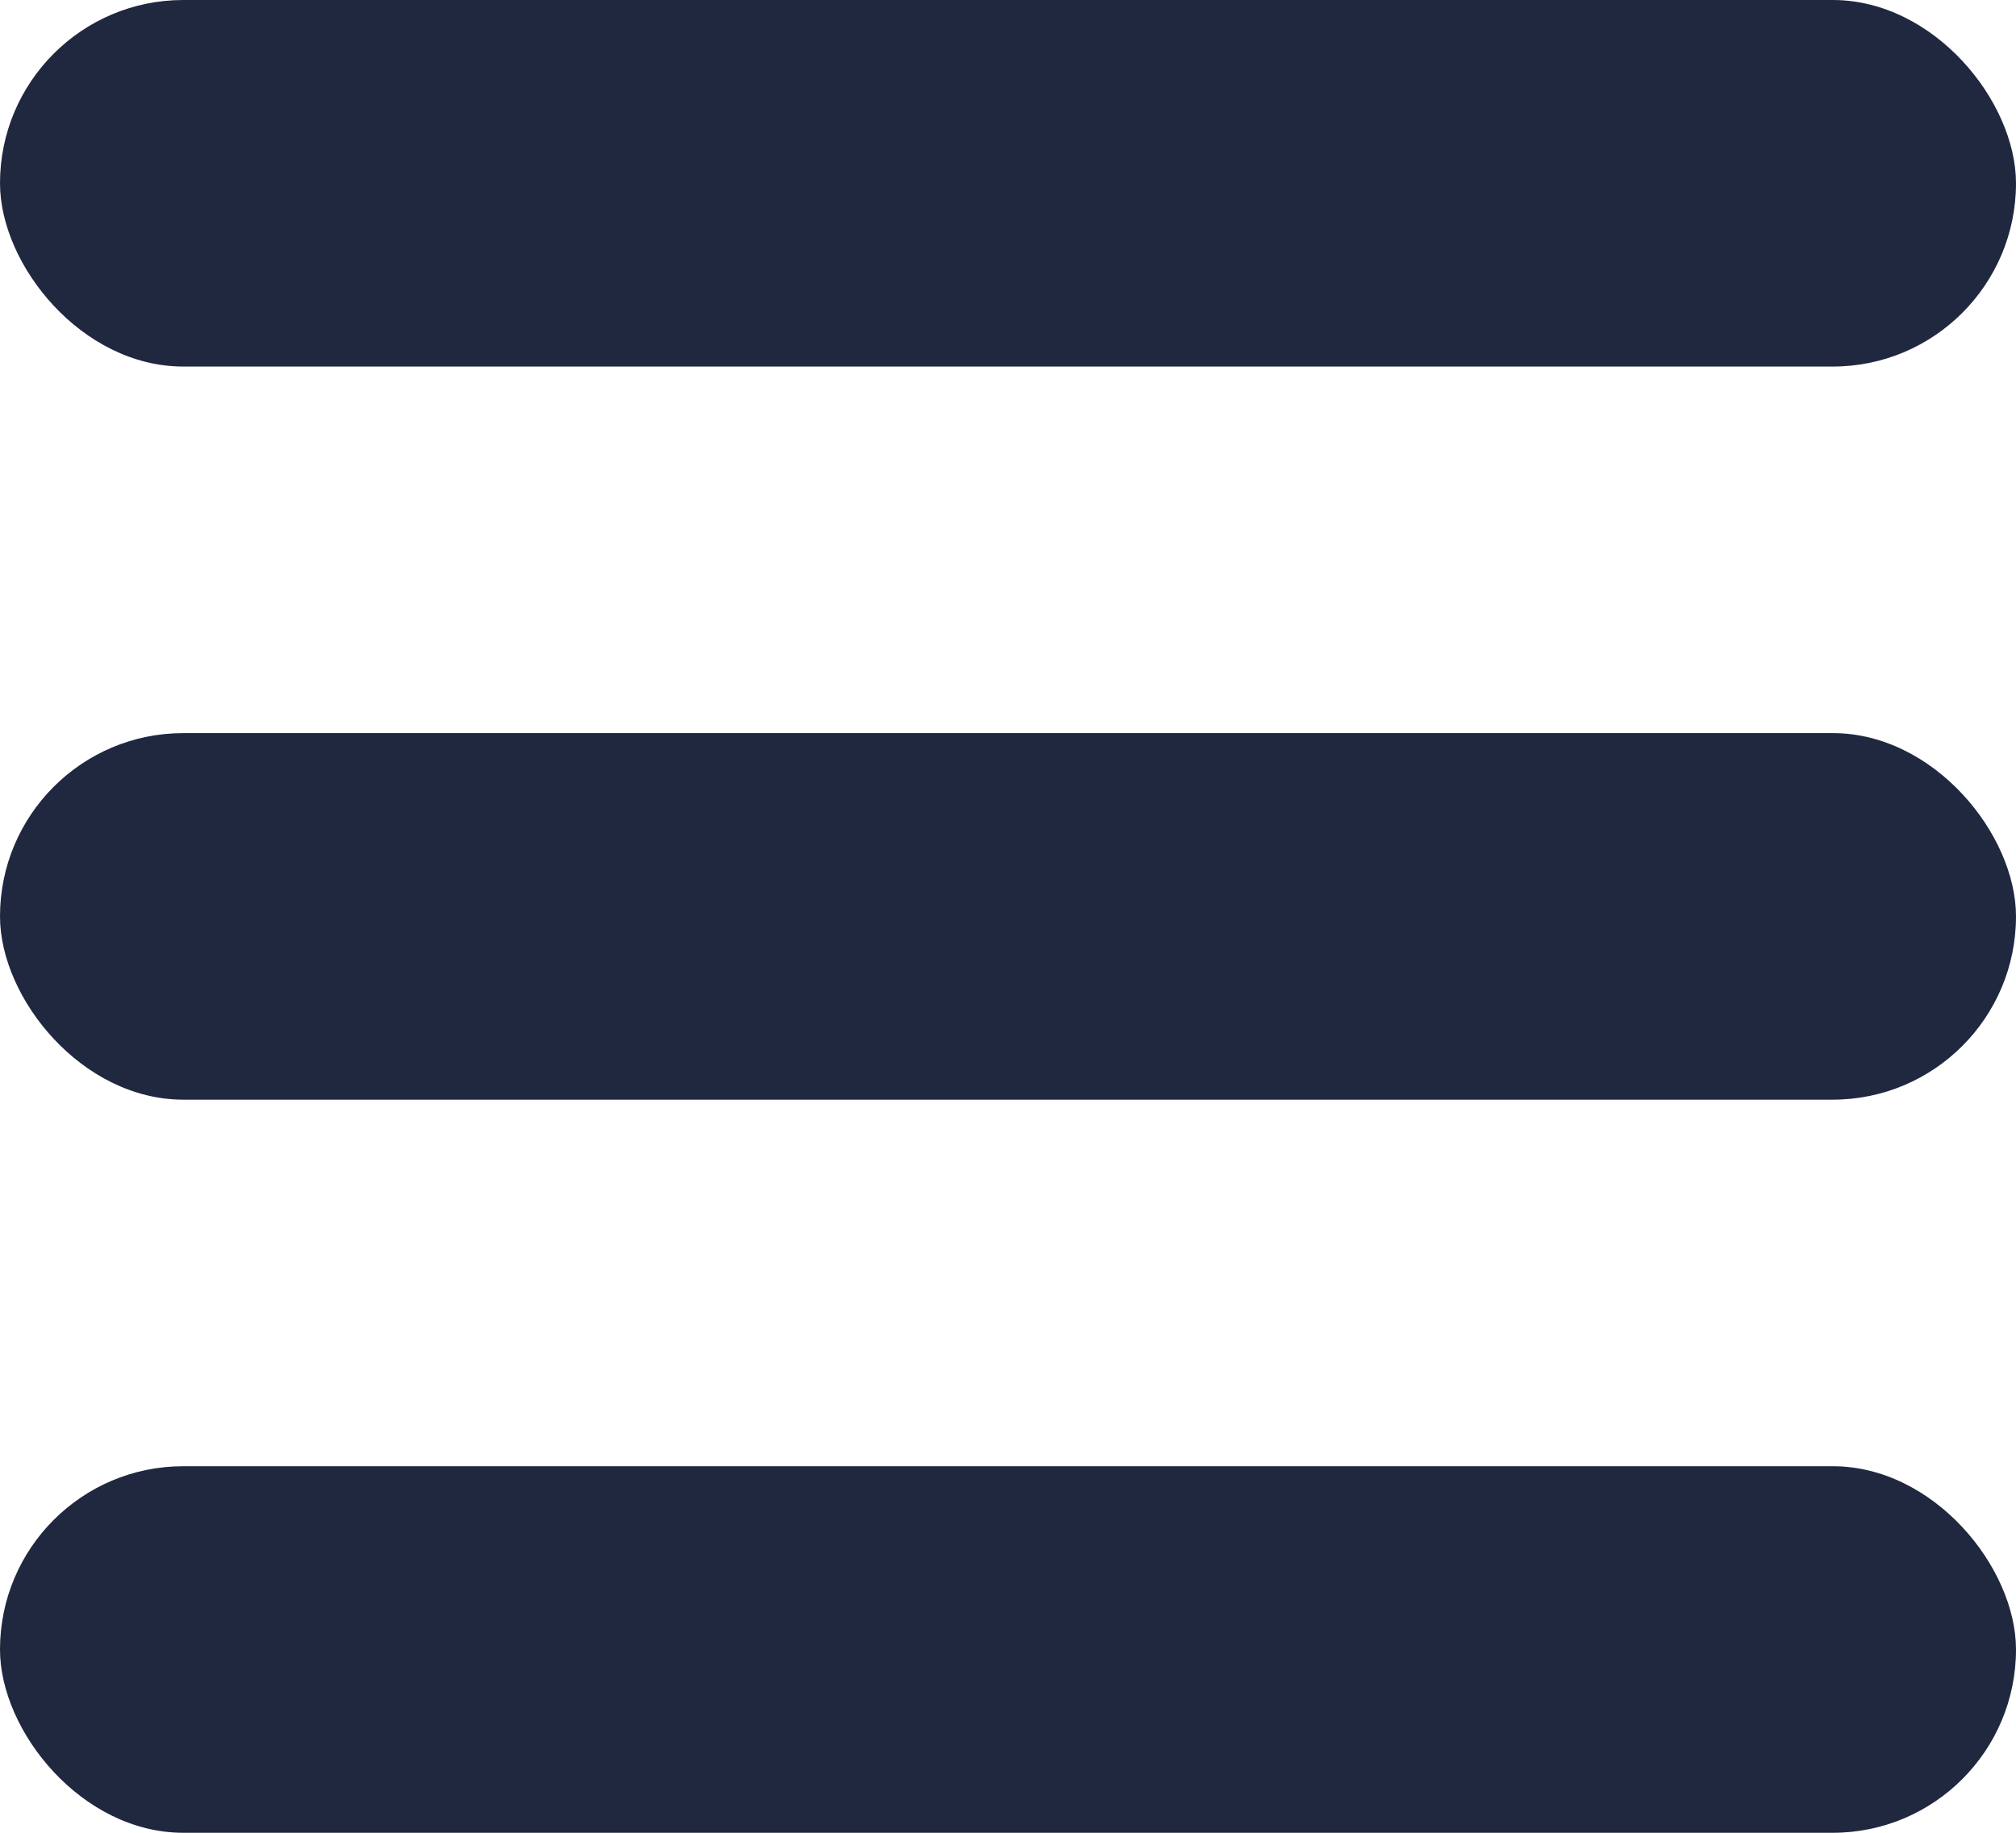 <?xml version="1.0" encoding="UTF-8"?>
<svg width="22px" height="20px" viewBox="0 0 22 20" version="1.1" xmlns="http://www.w3.org/2000/svg" xmlns:xlink="http://www.w3.org/1999/xlink">
    <!-- Generator: sketchtool 52.1 (67048) - http://www.bohemiancoding.com/sketch -->
    <title>E17FFB94-ABC6-4D49-BB56-2CA4B477AE08</title>
    <desc>Created with sketchtool.</desc>
    <g id="Page-1" stroke="none" stroke-width="1" fill="none" fill-rule="evenodd">
        <g id="3-mobile" transform="translate(-275, -19)" fill="#202840" fill-rule="nonzero">
            <g id="burger-menu" transform="translate(275, 19)">
                <rect id="Rectangle" x="0" y="0" width="22" height="4" rx="2"></rect>
                <rect id="Rectangle" x="0" y="8" width="22" height="4" rx="2"></rect>
                <rect id="Rectangle" x="0" y="16" width="22" height="4" rx="2"></rect>
            </g>
        </g>
    </g>
</svg>